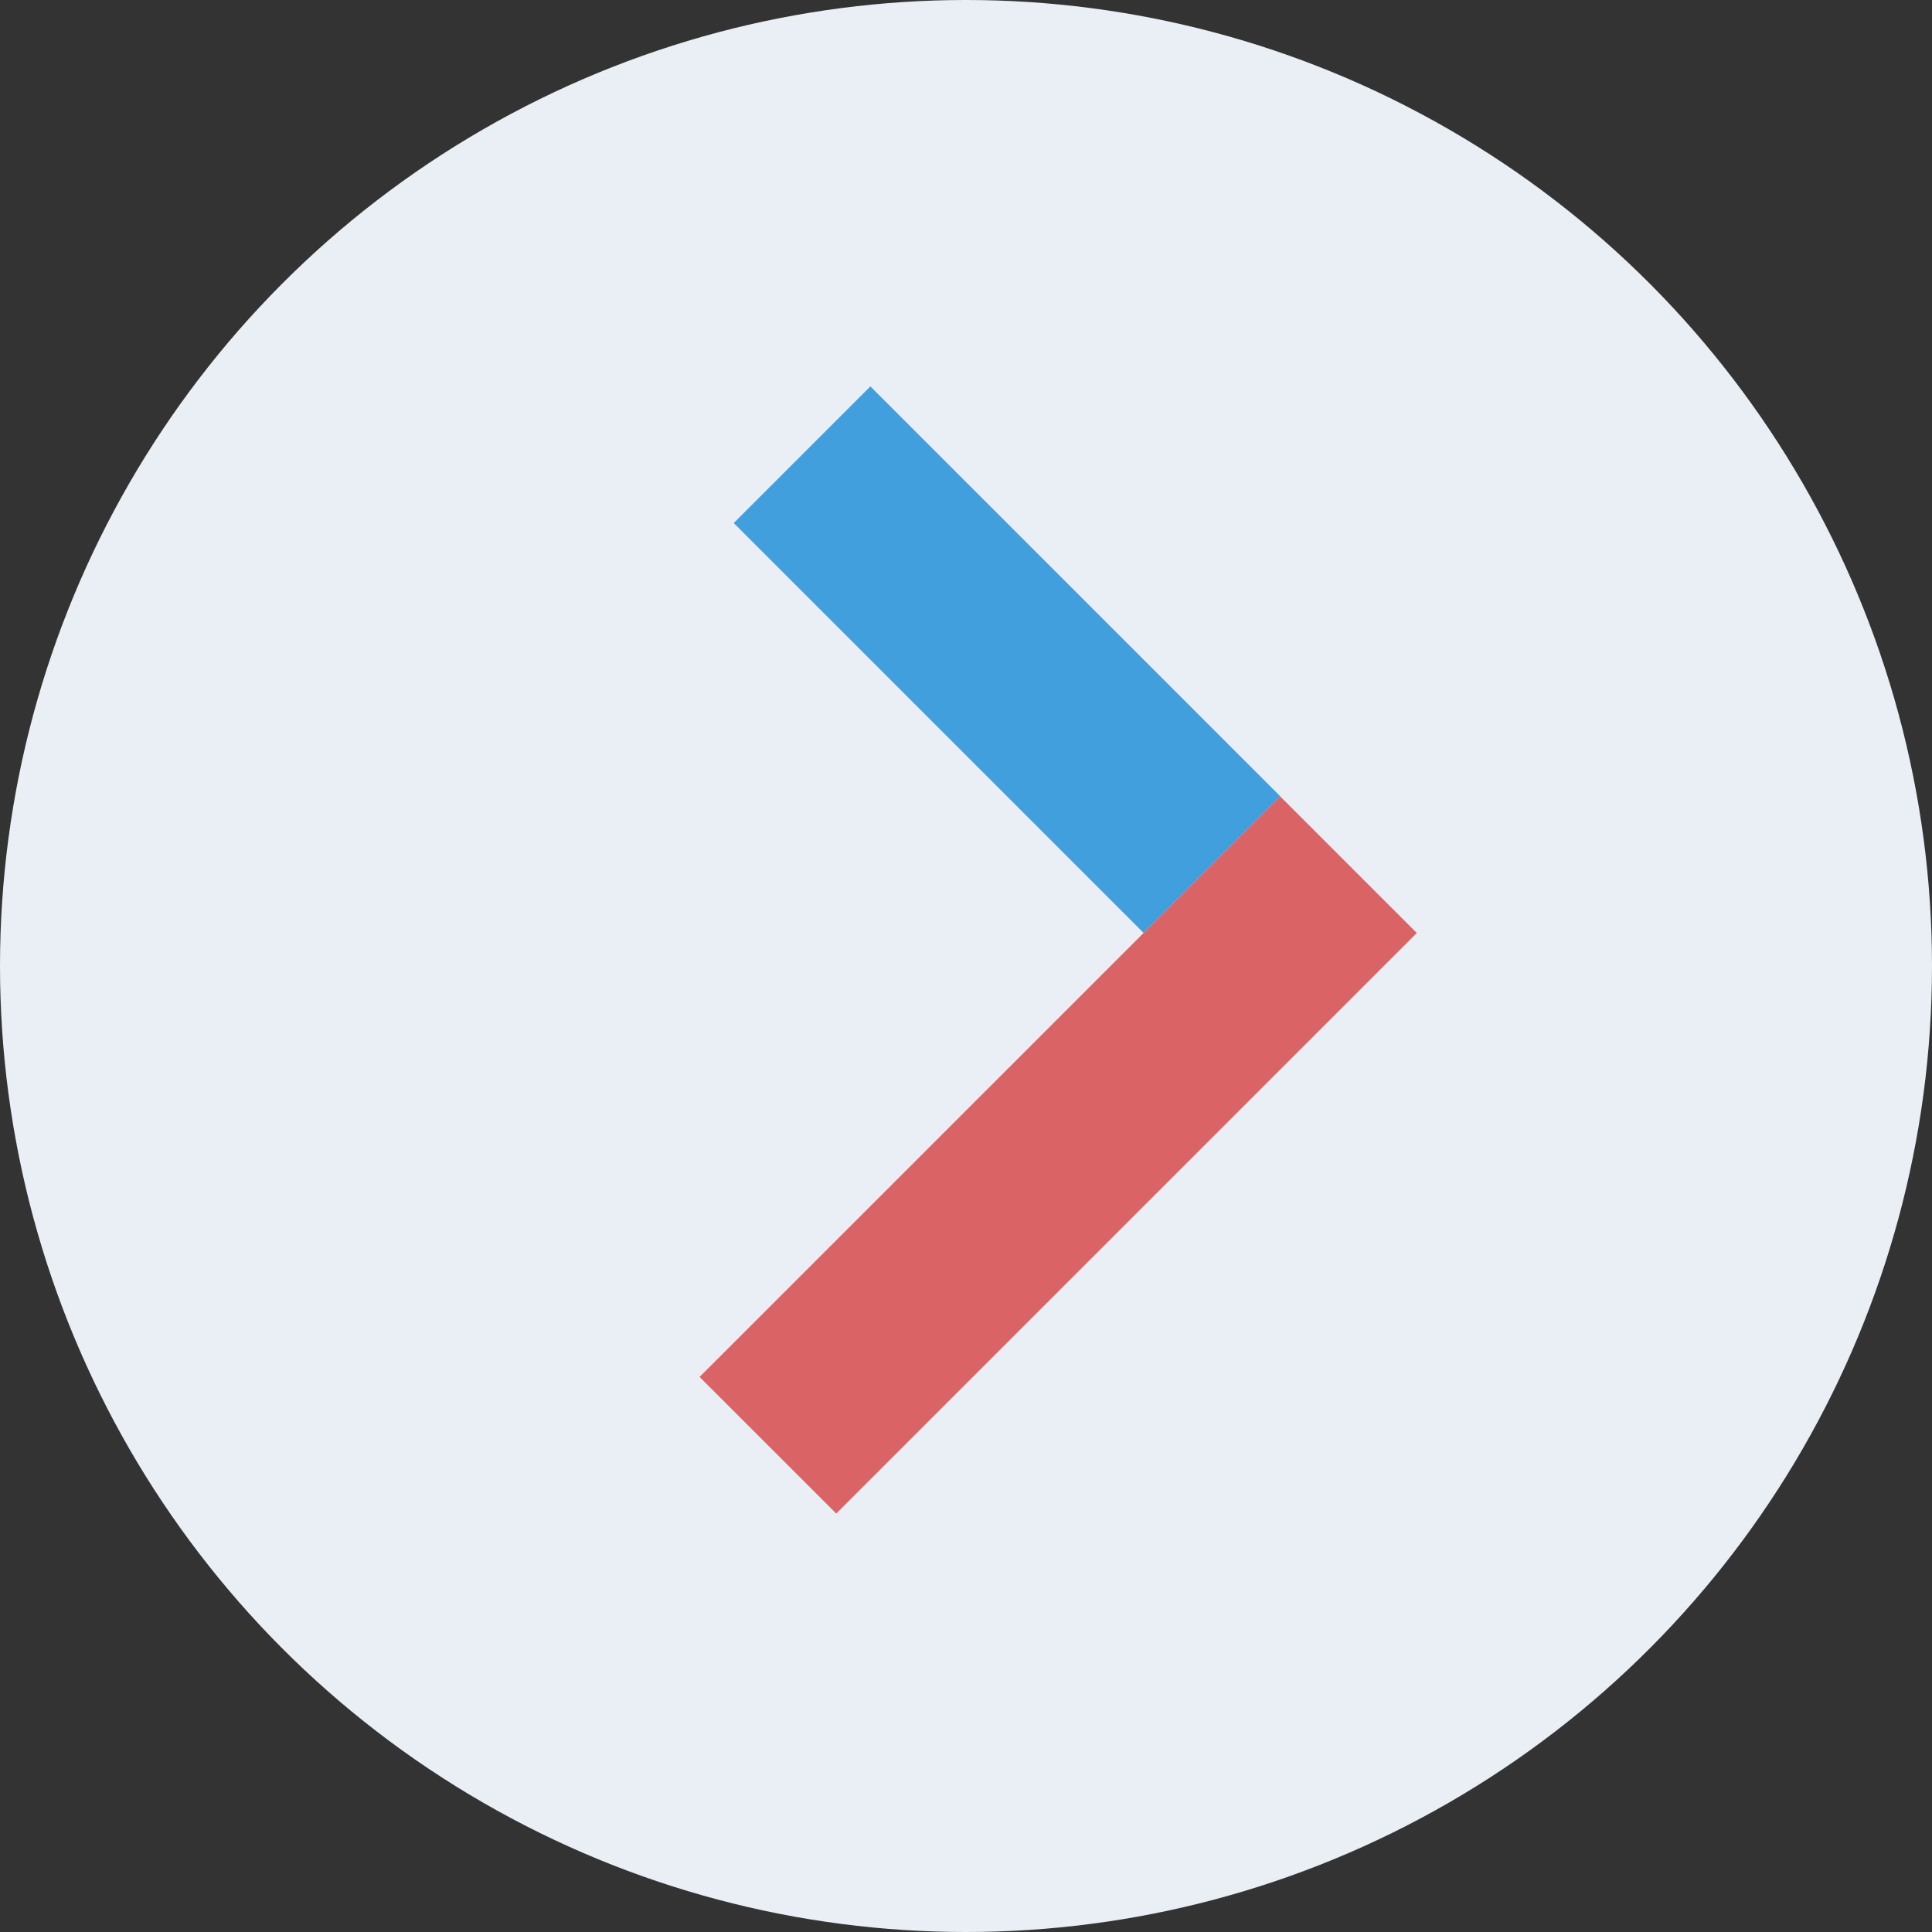 <svg xmlns="http://www.w3.org/2000/svg" width="40" height="40" fill="none"><rect width="100%" height="100%" fill="#333333" stroke="none"/><circle cx="20" cy="20" r="20" fill="#EAEEF5"/><path fill="#429FDD" d="M18.02 8l8.487 8.487-2.829 2.829-8.487-8.487z"/><path fill="#DA6366" d="M14.484 28.508l12.021-12.02 2.828 2.828-12.02 12.02z"/></svg>